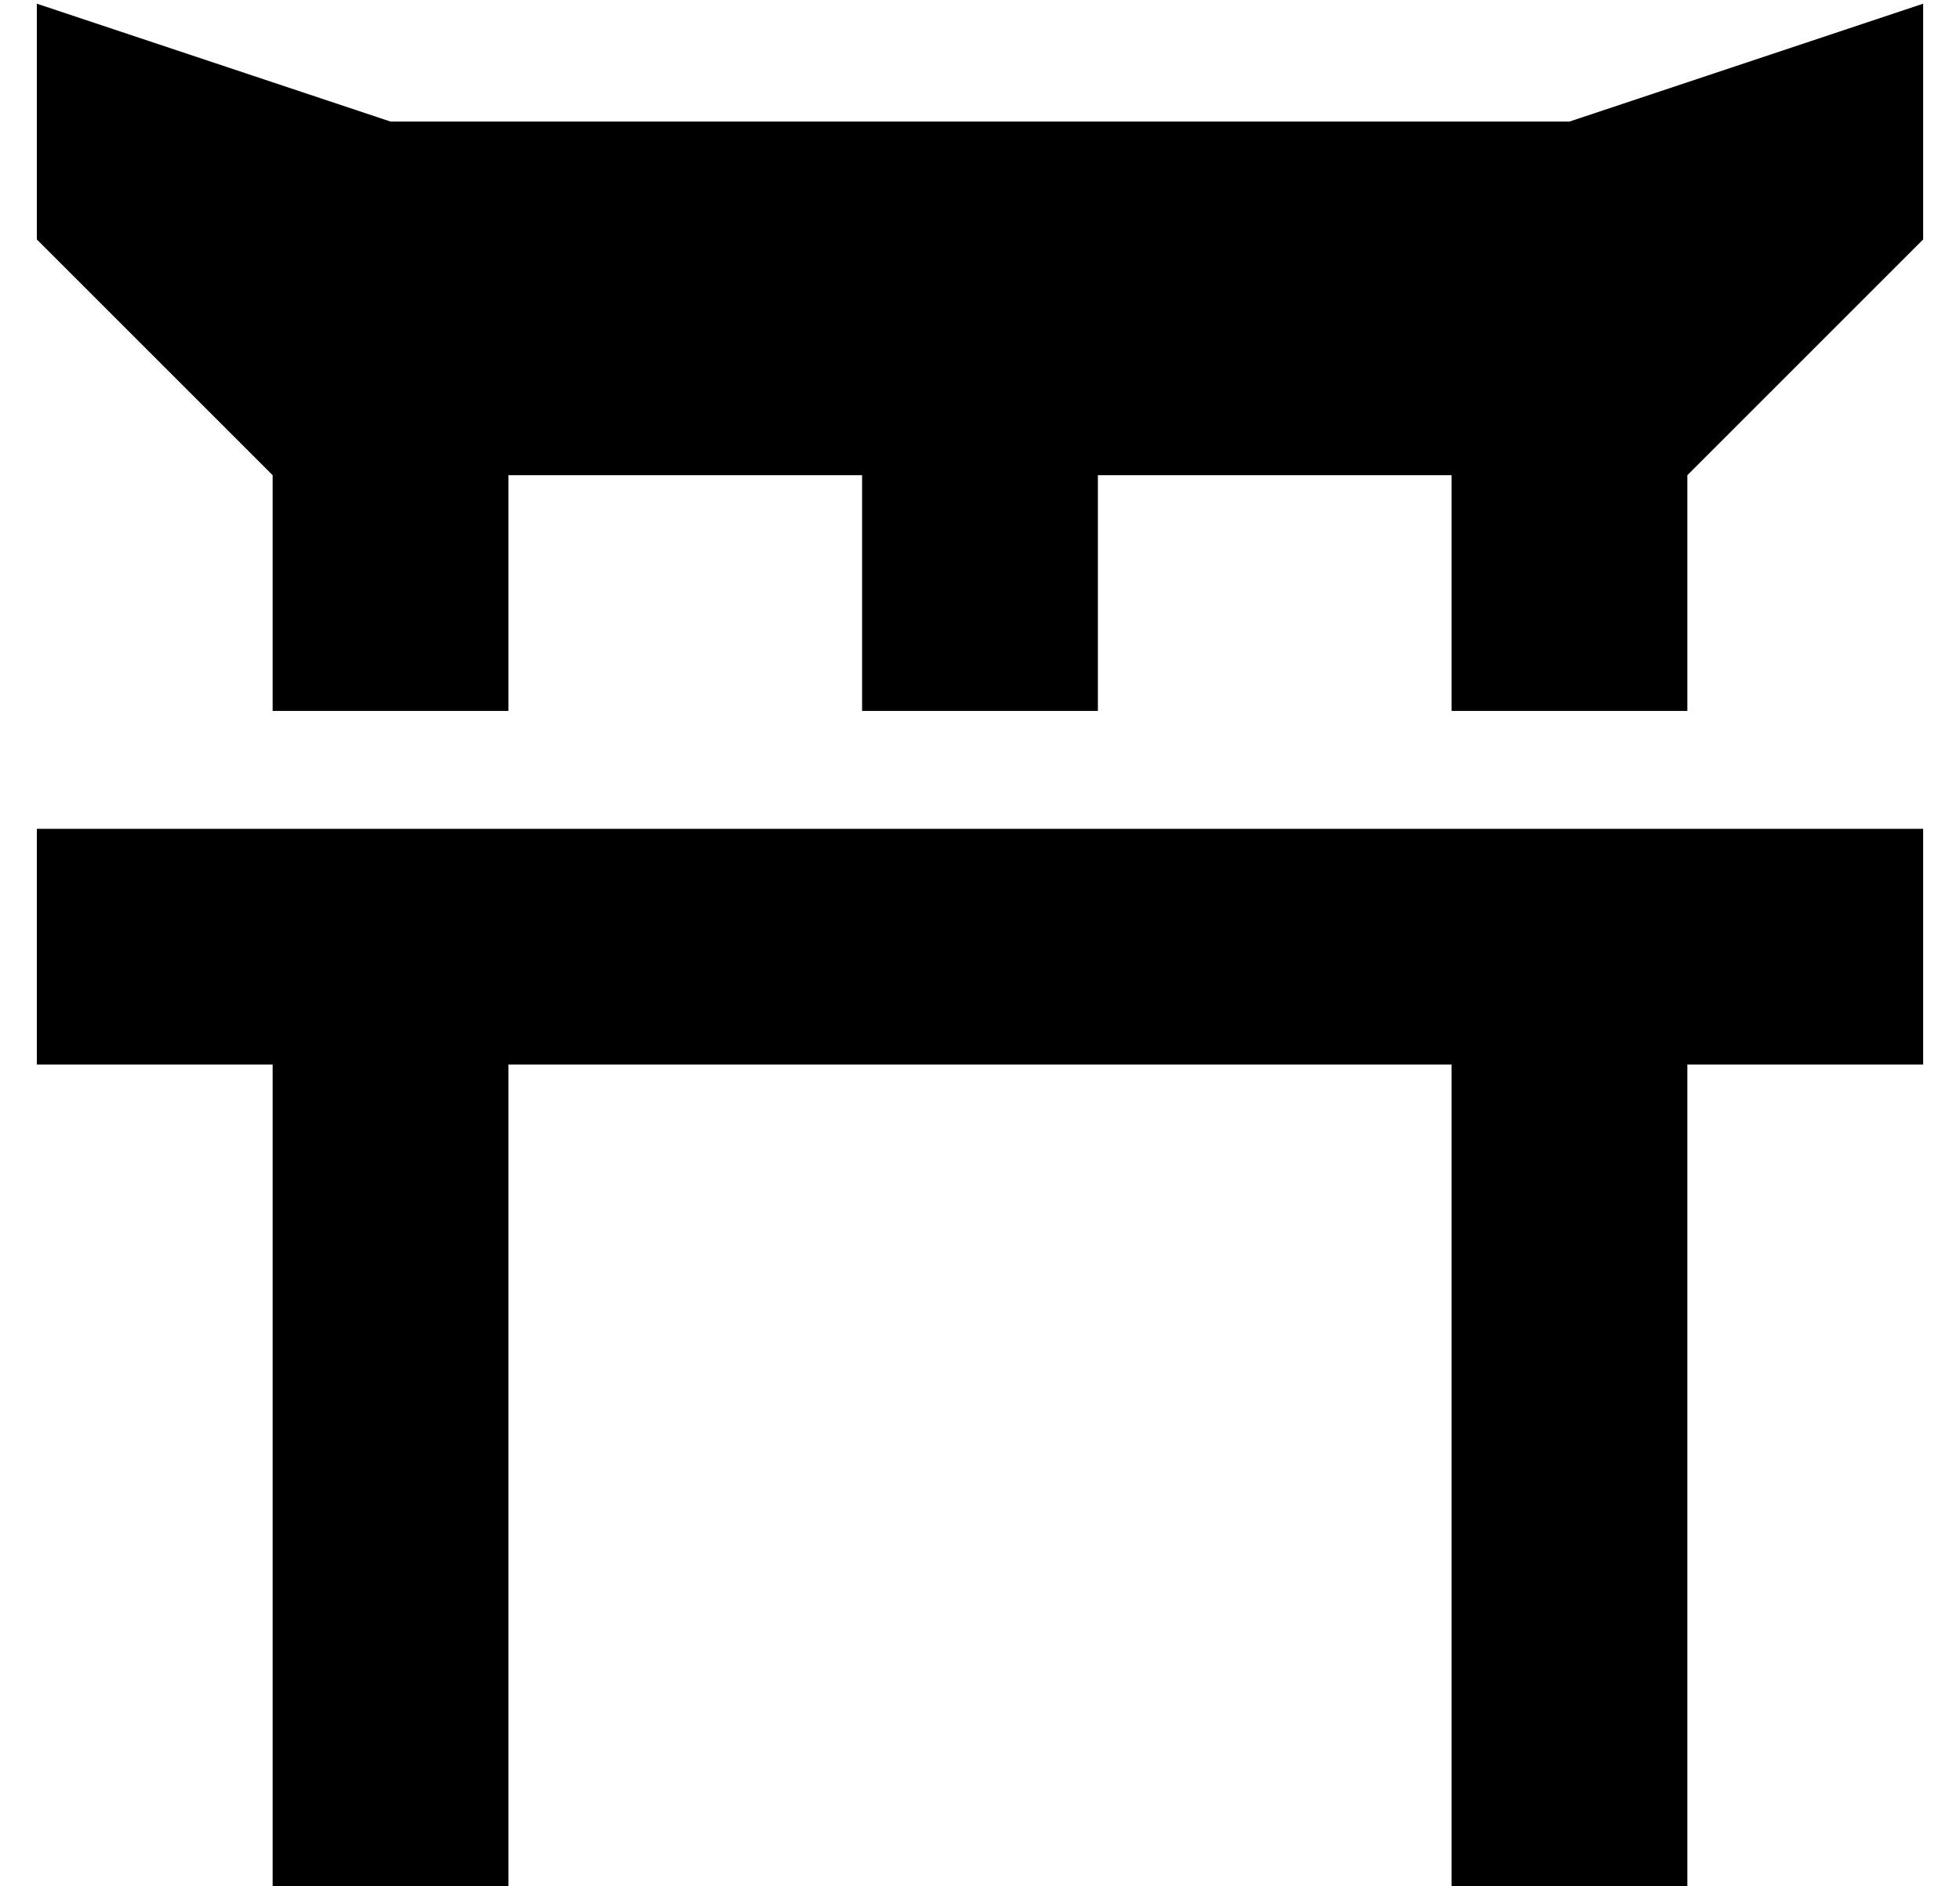 <?xml version="1.0" standalone="no"?>
<!DOCTYPE svg PUBLIC "-//W3C//DTD SVG 1.1//EN" "http://www.w3.org/Graphics/SVG/1.1/DTD/svg11.dtd" >
<svg xmlns="http://www.w3.org/2000/svg" xmlns:xlink="http://www.w3.org/1999/xlink" version="1.1" viewBox="-10 -40 532 512">
   <path fill="currentColor"
d="M384 89v64v-64v64h64v0v-64v0l64 -64v0v-64v0l-96 32v0h-320v0l-96 -32v0v64v0l64 64v0v64v0h64v0v-64v0h96v0v64v0h64v0v-64v0h96v0zM64 249v192v-192v192v32v0h64v0v-32v0v-192v0h256v0v192v0v32v0h64v0v-32v0v-192v0h32h32v-64v0h-32h-480v64v0h32h32z" />
</svg>
